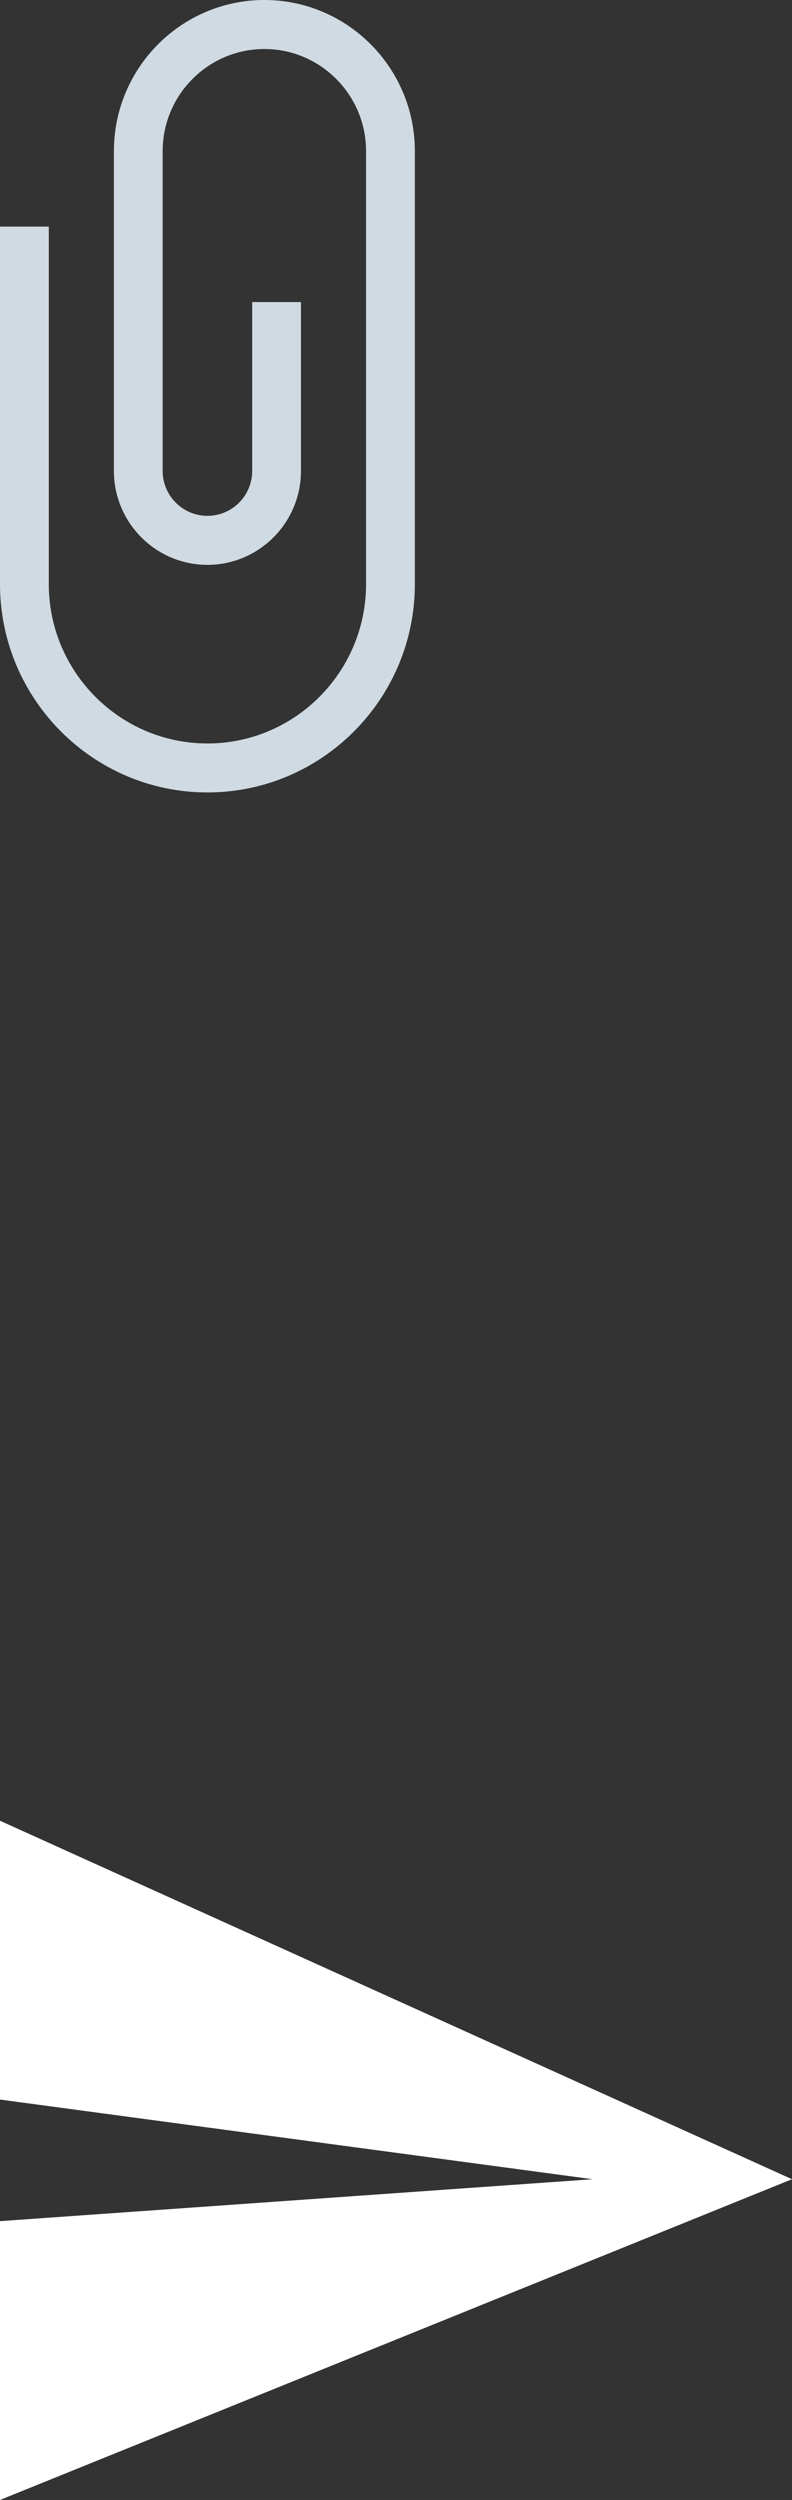 <?xml version="1.0" encoding="utf-8"?>
<!-- Generator: Adobe Illustrator 16.0.0, SVG Export Plug-In . SVG Version: 6.00 Build 0)  -->
<!DOCTYPE svg PUBLIC "-//W3C//DTD SVG 1.1//EN" "http://www.w3.org/Graphics/SVG/1.1/DTD/svg11.dtd">
<svg version="1.1" id="Layer_1" xmlns="http://www.w3.org/2000/svg" xmlns:xlink="http://www.w3.org/1999/xlink" x="0px" y="0px"
	 width="21px" height="66.25px" viewBox="0 0 21 66.25" enable-background="new 0 0 21 66.25" xml:space="preserve">
<rect x="0" y="0" width="21" height="66.25" fill="#333333" stroke="none"/>
<path fill="#FFFFFF" d="M0,66.25l21-8.5l-21-9.5v7.389l15.714,2.111L0,58.861V66.25z"/>
<path fill="#CFDAE2" d="M5.5,21C2.467,21,0,18.523,0,15.479V6.005h1.294v9.475c0,2.328,1.887,4.222,4.206,4.222
	s4.206-1.894,4.206-4.222V4.005c0-1.492-1.21-2.706-2.696-2.706S4.313,2.513,4.313,4.005v8.475c0,0.656,0.532,1.19,1.187,1.19
	s1.187-0.534,1.187-1.19V8.005H7.98v4.475c0,1.373-1.113,2.489-2.48,2.489c-1.368,0-2.48-1.116-2.48-2.489V4.005
	C3.02,1.797,4.81,0,7.01,0S11,1.797,11,4.005v11.475C11,18.523,8.533,21,5.5,21z"/>
</svg>
